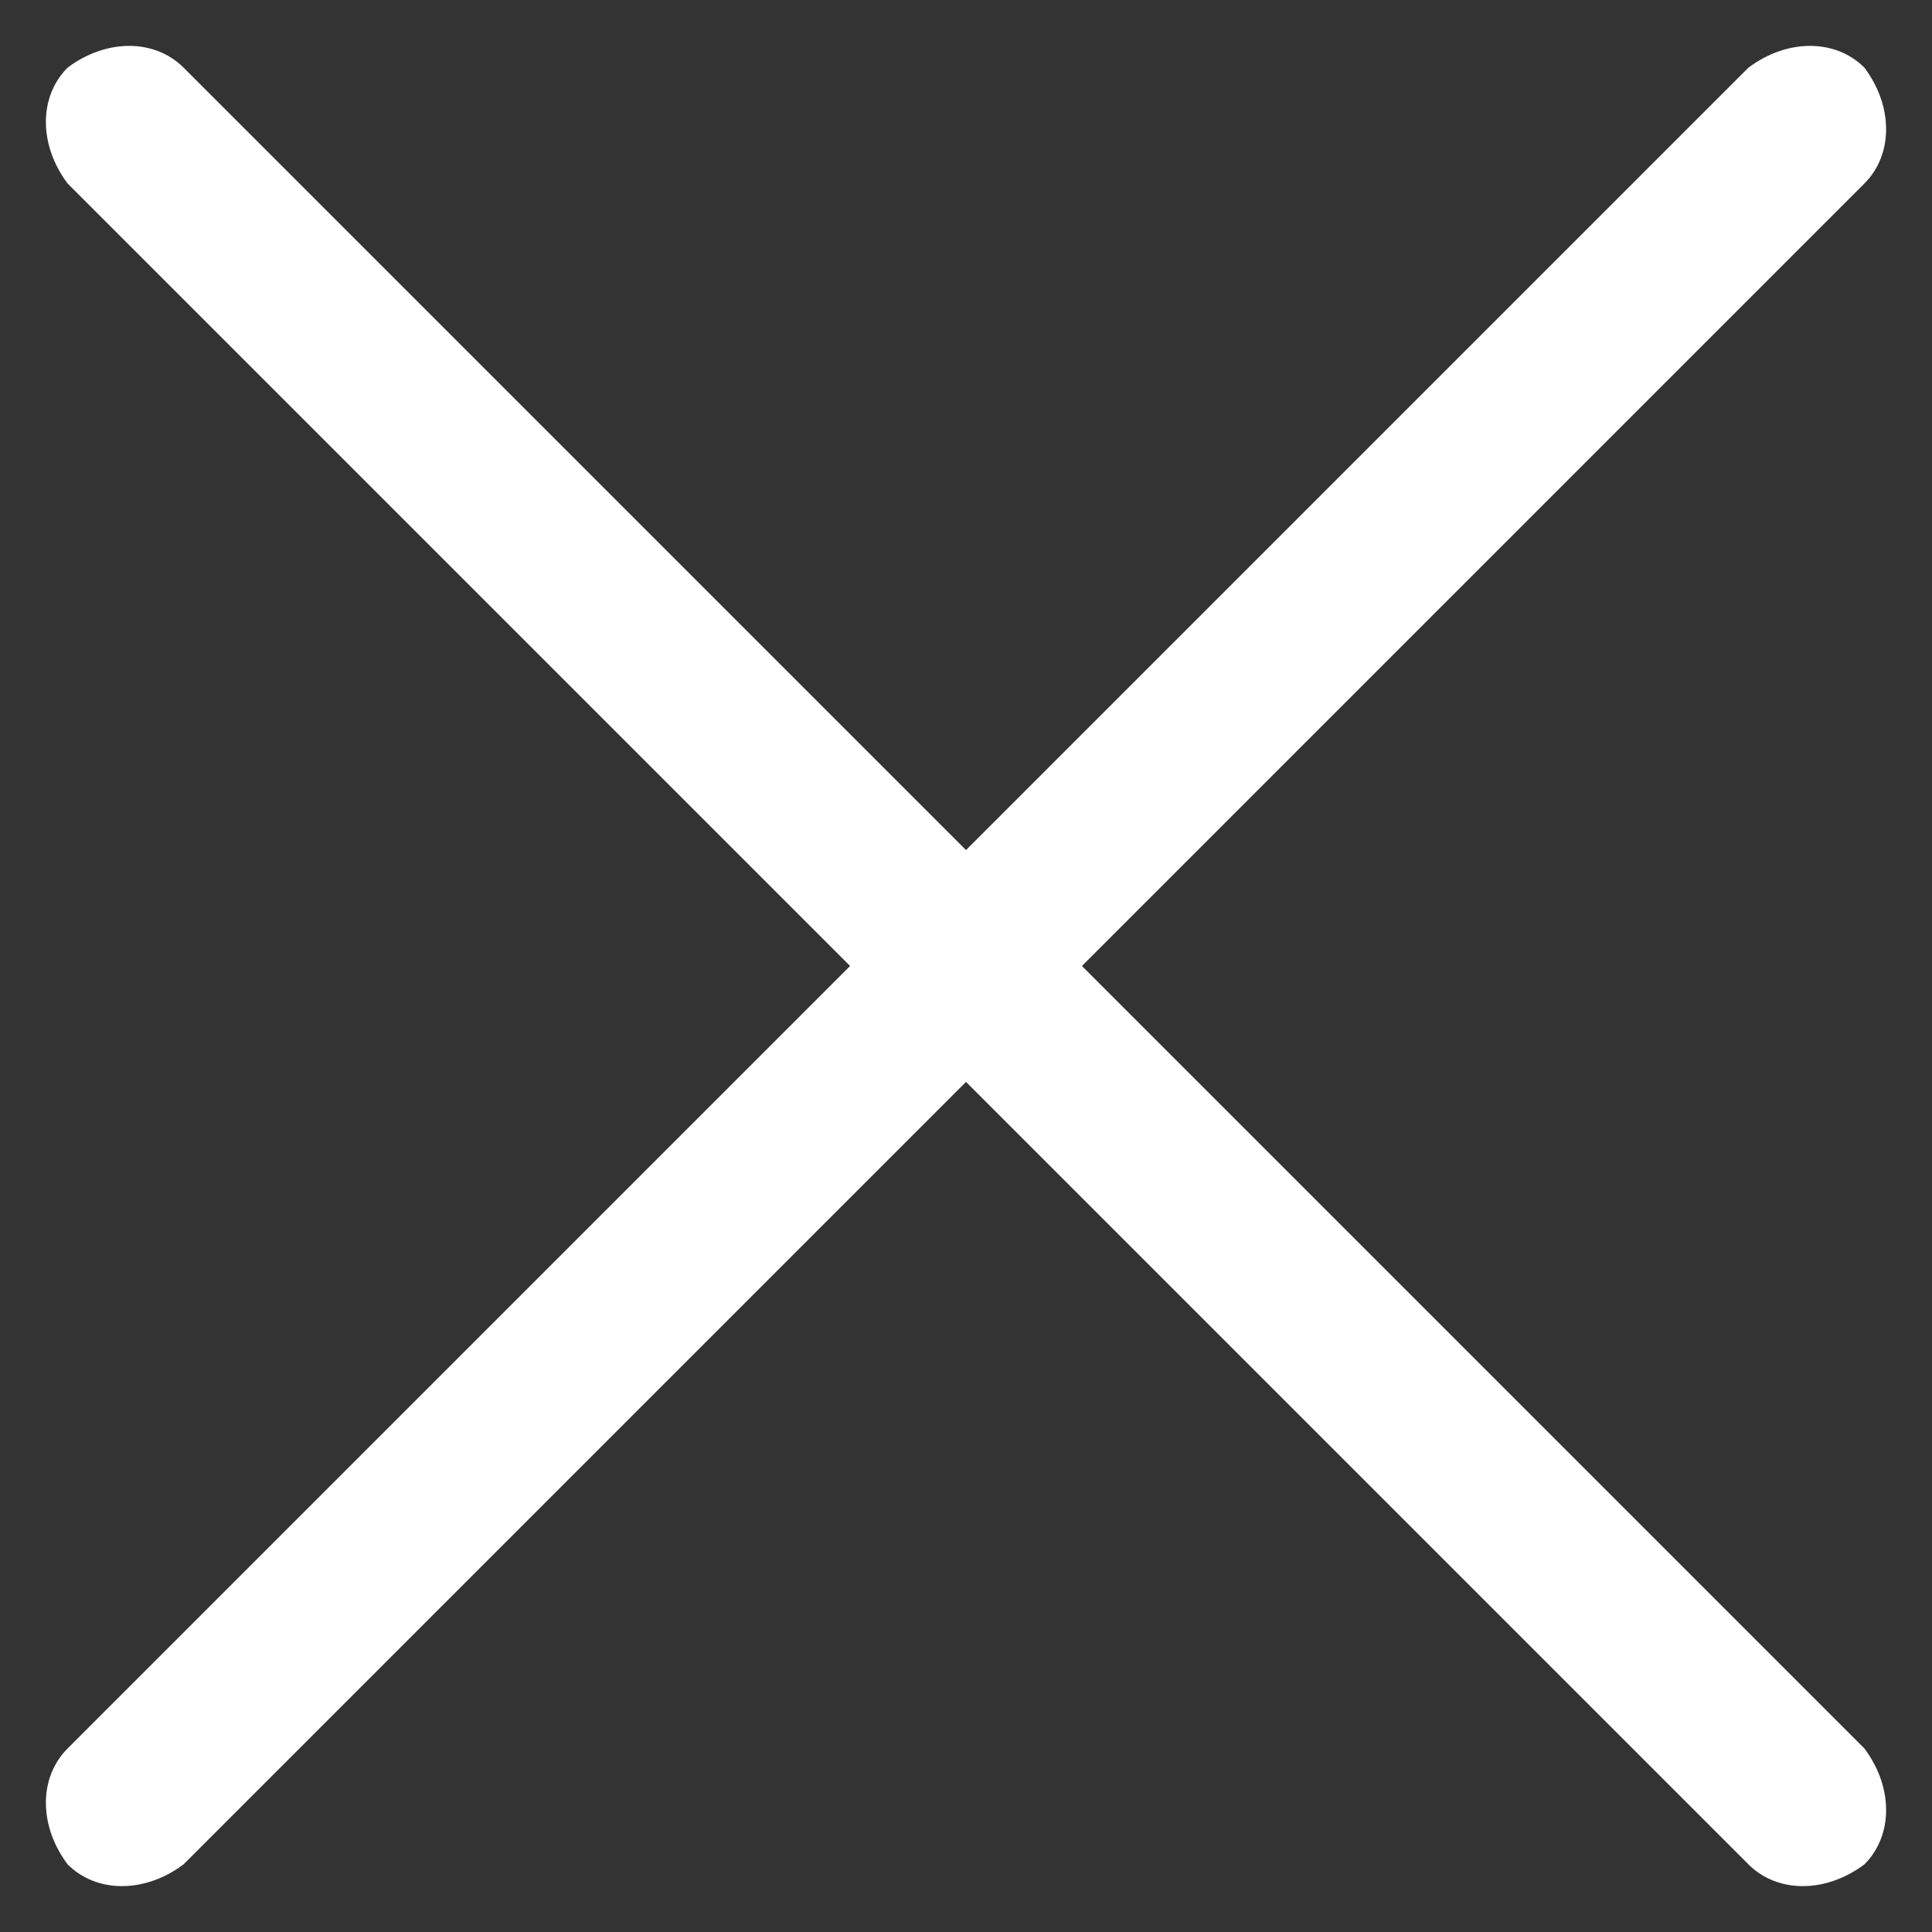 <?xml version="1.0" encoding="utf-8"?>
<!-- Generator: Adobe Illustrator 21.0.2, SVG Export Plug-In . SVG Version: 6.00 Build 0)  -->
<svg version="1.1" id="Layer_1" xmlns="http://www.w3.org/2000/svg" xmlns:xlink="http://www.w3.org/1999/xlink" x="0px" y="0px"
	 viewBox="0 0 20 20" style="enable-background:new 0 0 20 20;" xml:space="preserve">
<rect x="0" y="0" width="20" height="20" fill="#333333" stroke="none"/>
<style type="text/css">
	.st0{fill:#FFFFFF;}
</style>
<title>Combined Shape</title>
<desc>Created with Sketch.</desc>
<g id="Page-1">
	
		<g id="Список-продукции-_x28_активный-фильтр_x29_" transform="translate(-227, -510)">
		<path id="Combined-Shape" class="st0" d="M238.2,520l8.1-8.1c0.3-0.3,0.3-0.8,0-1.2c-0.3-0.3-0.8-0.3-1.2,0l-8.1,8.1l-8.1-8.1
			c-0.3-0.3-0.8-0.3-1.2,0c-0.3,0.3-0.3,0.8,0,1.2l8.1,8.1l-8.1,8.1c-0.3,0.3-0.3,0.8,0,1.2c0.3,0.3,0.8,0.3,1.2,0l8.1-8.1l8.1,8.1
			c0.3,0.3,0.8,0.3,1.2,0c0.3-0.3,0.3-0.8,0-1.2L238.2,520z"/>
	</g>
</g>
</svg>
